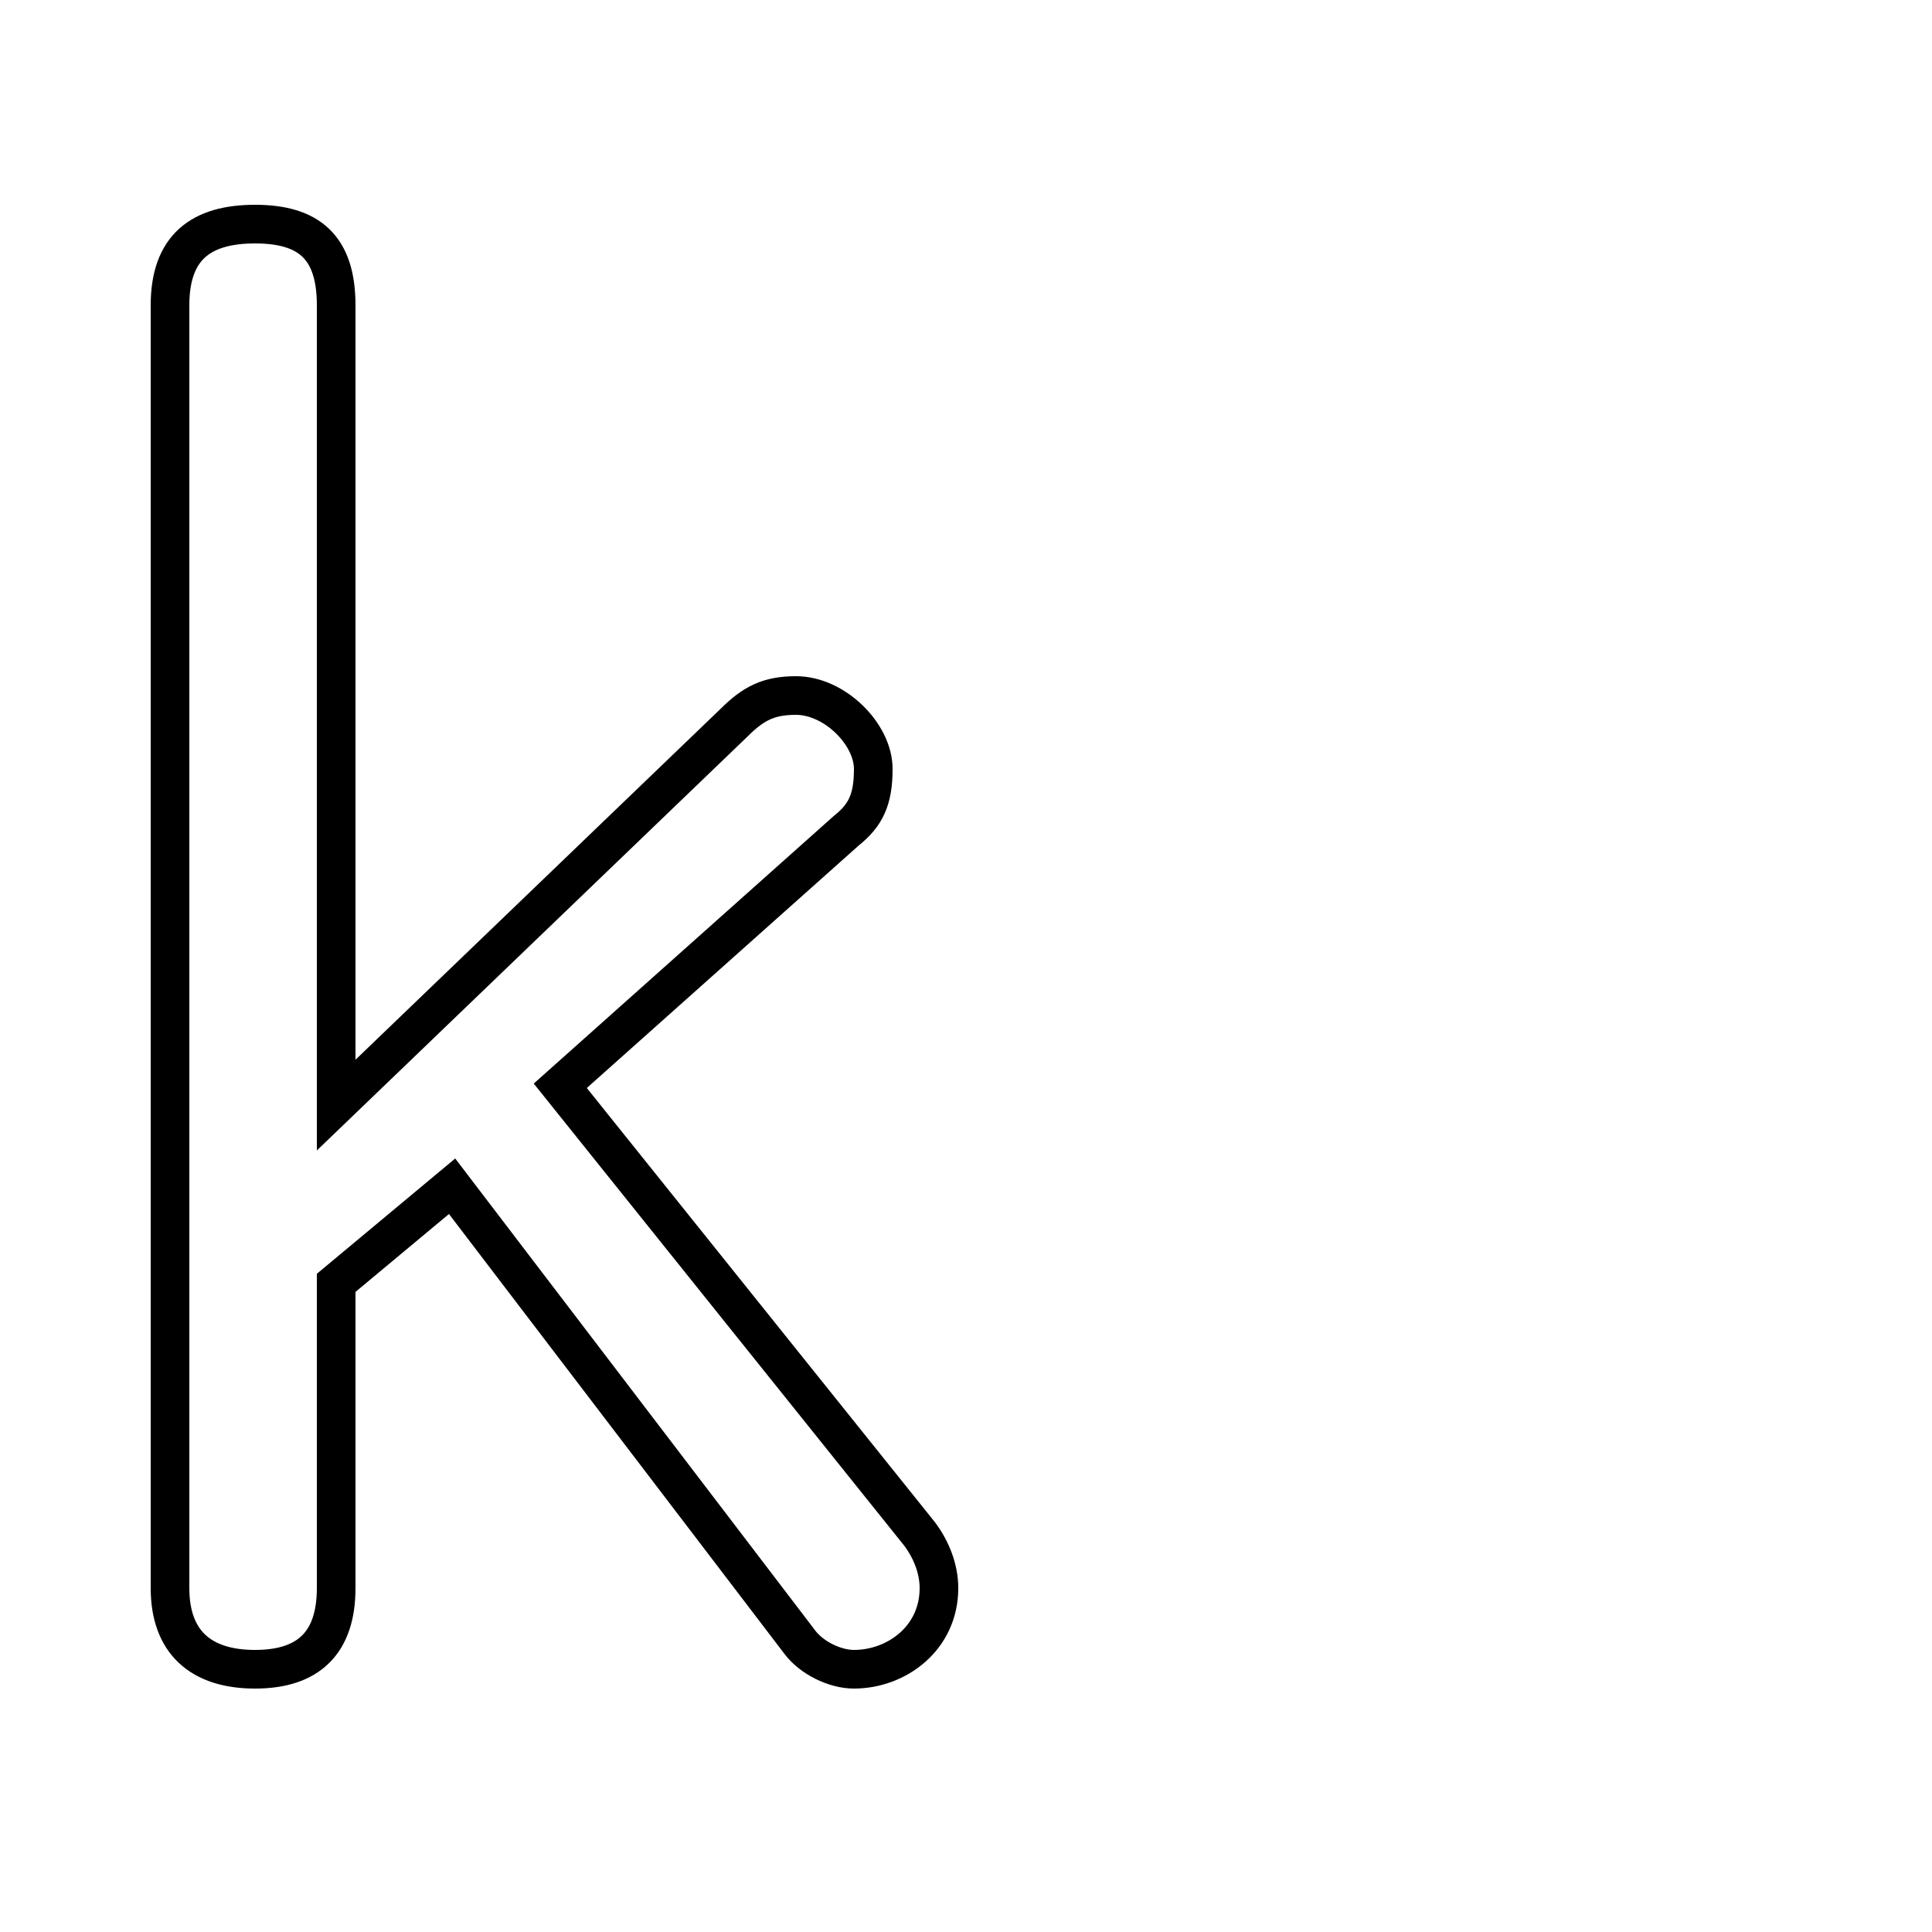 <svg xmlns="http://www.w3.org/2000/svg" viewBox="0 -44.0 50.0 50.0">
    <rect x="0" y="-44.0" width="50.0" height="50.0" fill="#808080" stroke="none"/>
    <g transform="scale(1, -1)">
        <!-- ボディの枠 -->
        <rect x="0" y="-6.0" width="50.0" height="50.0"
            stroke="white" fill="white"/>
        <!-- グリフ座標系の原点 -->
        <circle cx="0" cy="0" r="5" fill="white"/>
        <!-- グリフのアウトライン -->
        <g style="fill:none;stroke:#000000;stroke-width:1;">
<path d="M 8.7 15.4 L 8.7 36.1 C 8.7 37.6 8.0 38.2 6.6 38.2 C 5.2 38.2 4.4 37.6 4.4 36.1 L 4.4 2.9 C 4.4 1.5 5.2 0.8 6.6 0.8 C 8.0 0.8 8.7 1.5 8.7 2.9 L 8.7 10.8 L 11.7 13.3 L 20.7 1.5 C 21.0 1.1 21.6 0.8 22.1 0.8 C 23.2 0.8 24.3 1.6 24.3 2.9 C 24.3 3.4 24.1 3.9 23.8 4.3 L 14.5 15.9 L 21.9 22.5 C 22.4 22.9 22.6 23.3 22.6 24.1 C 22.6 25.0 21.6 26.0 20.6 26.0 C 19.9 26.0 19.5 25.8 19.0 25.3 Z"/>
</g>
</g>
</svg>